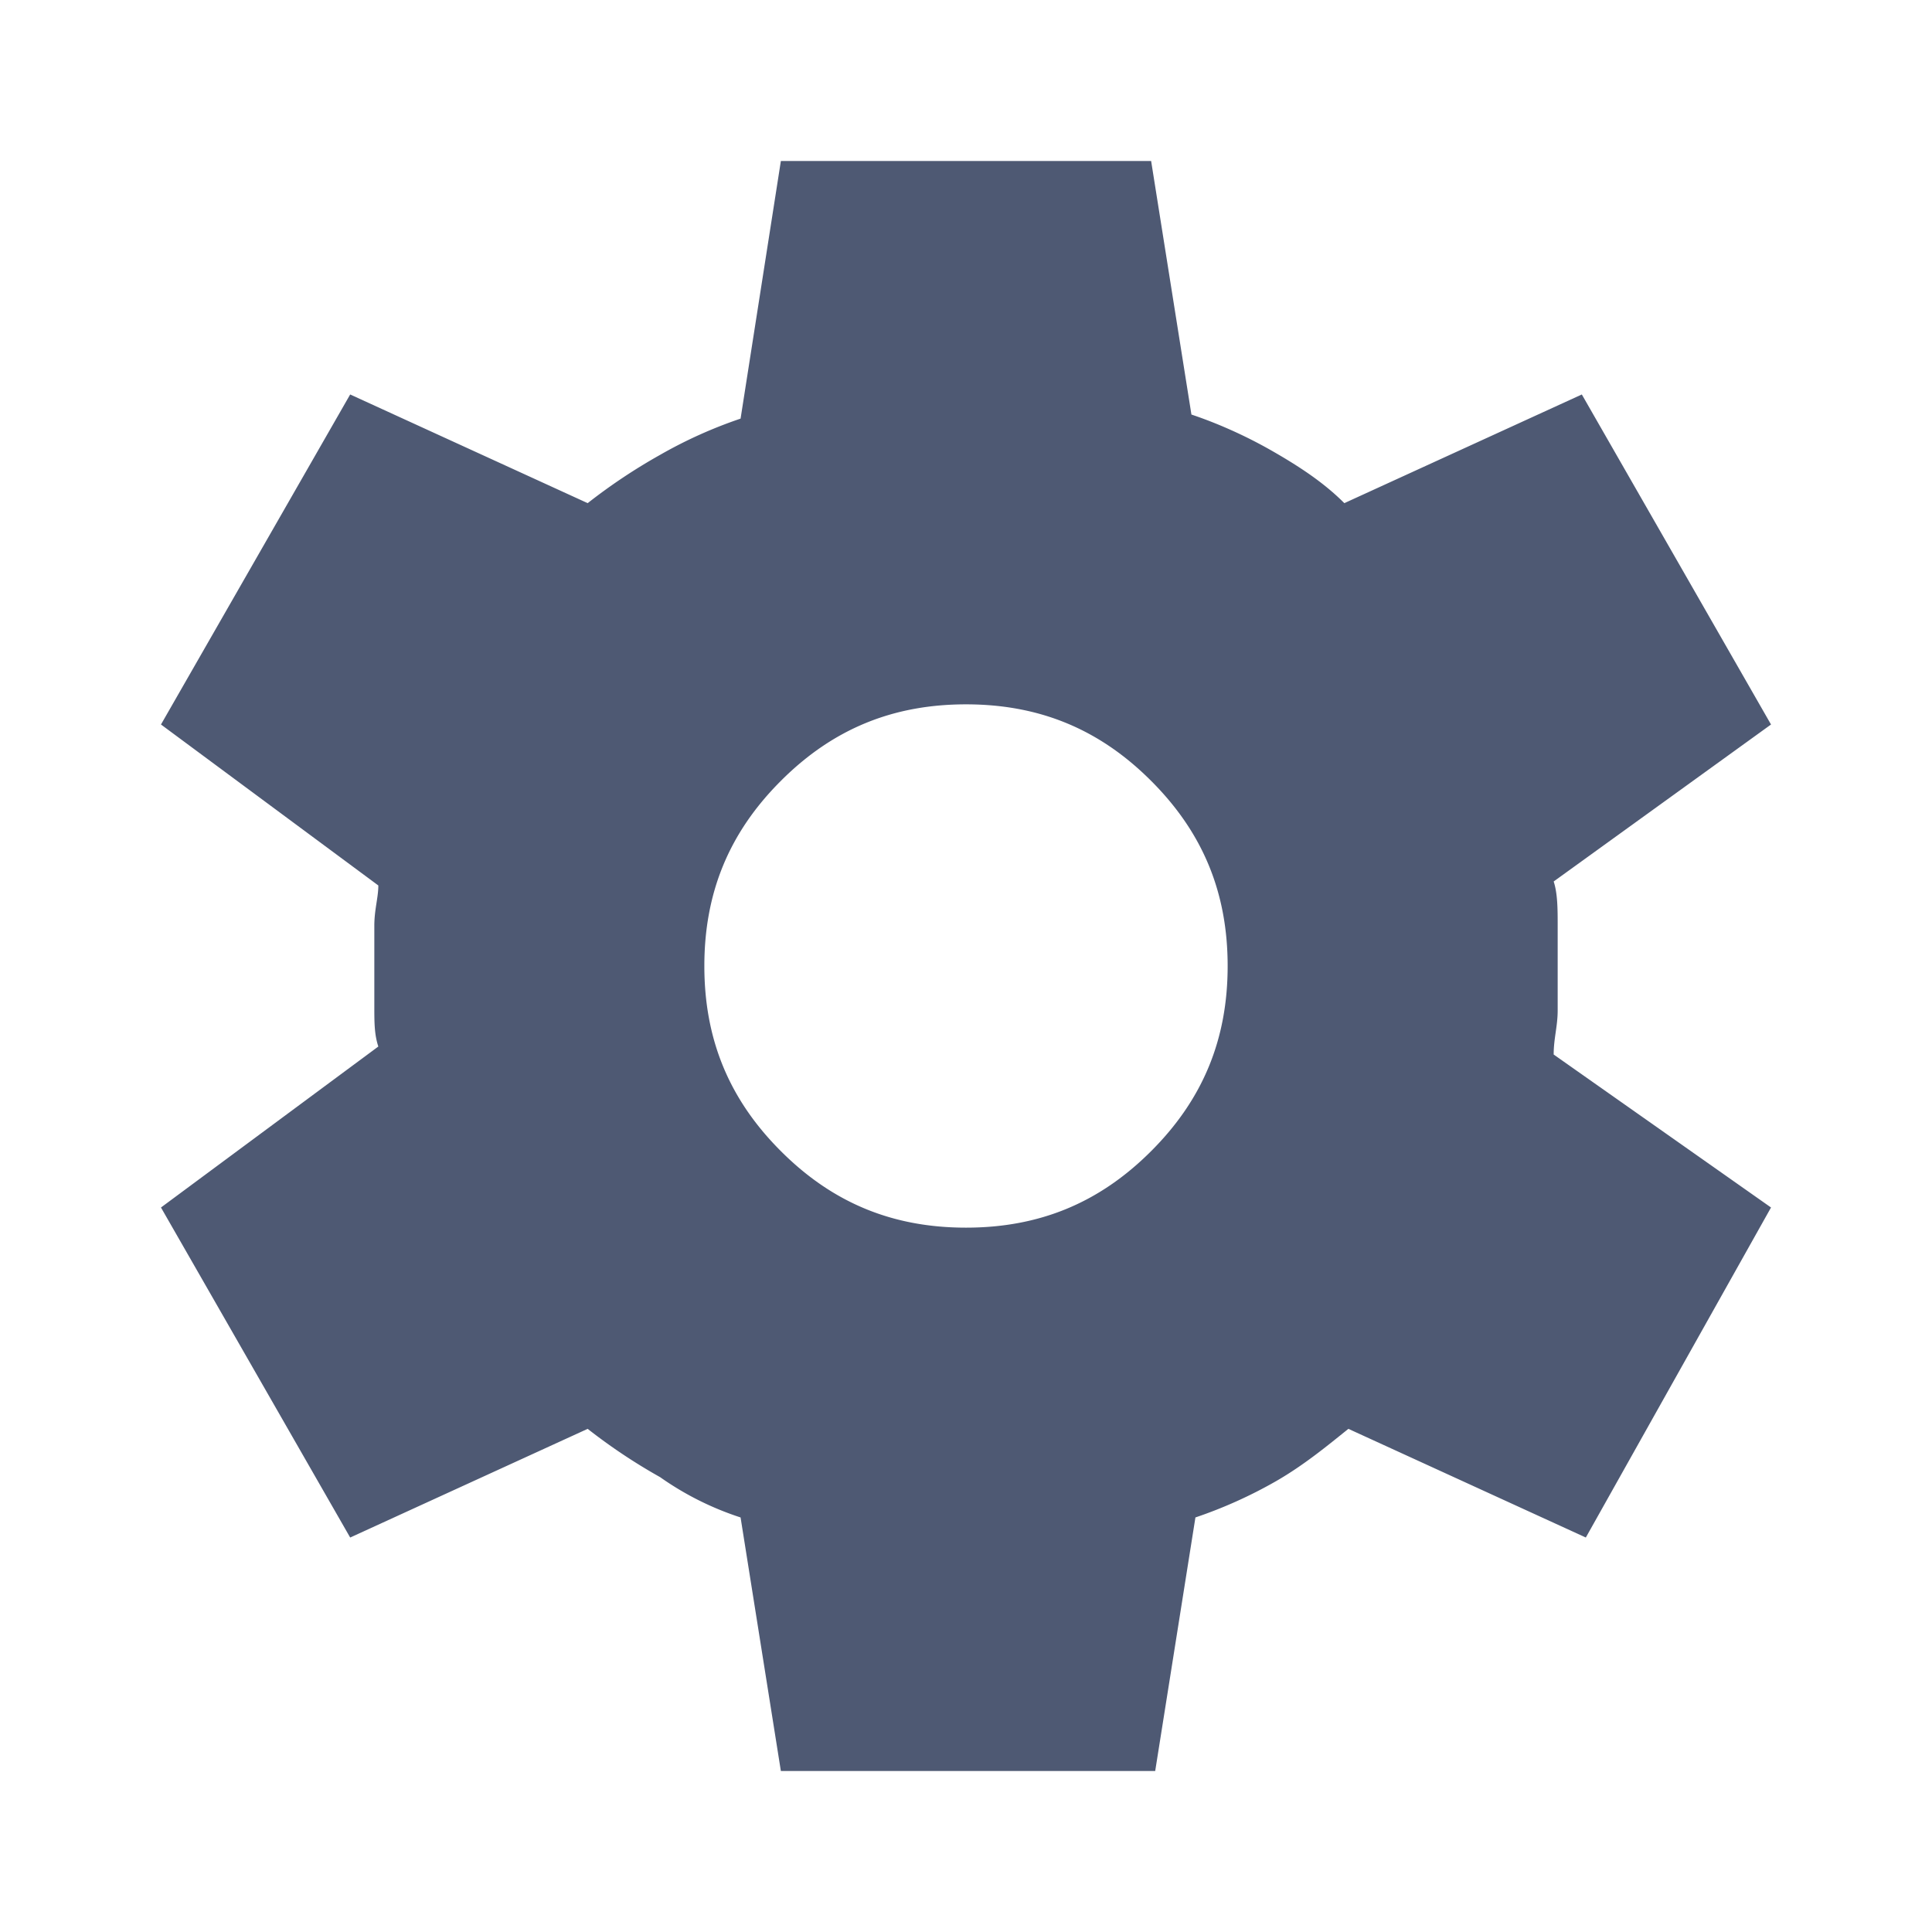 <svg xmlns="http://www.w3.org/2000/svg" width="28" height="28" fill="none" viewBox="0 0 28 28">
  <path fill="#4E5973" d="m11.317 25.667-.584-3.675a4.35 4.35 0 0 1-1.166-.584 8.197 8.197 0 0 1-1.05-.7l-3.442 1.575L2.333 17.5l3.15-2.333c-.058-.175-.058-.35-.058-.584v-1.166c0-.234.058-.409.058-.584L2.333 10.5l2.742-4.783 3.442 1.575a8.186 8.186 0 0 1 1.05-.7 6.608 6.608 0 0 1 1.166-.525l.584-3.734h5.366l.584 3.675c.35.117.758.292 1.166.525.409.234.759.467 1.05.759l3.442-1.575 2.742 4.783-3.15 2.275c.058.175.058.408.058.642v1.225c0 .233-.058.408-.058.641l3.15 2.217-2.684 4.783-3.441-1.575c-.292.234-.642.525-1.05.759a6.613 6.613 0 0 1-1.167.525l-.583 3.675h-5.425ZM14 17.792c1.05 0 1.925-.35 2.683-1.109.759-.758 1.109-1.633 1.109-2.683 0-1.05-.35-1.925-1.109-2.683-.758-.759-1.633-1.109-2.683-1.109-1.05 0-1.925.35-2.683 1.109-.759.758-1.109 1.633-1.109 2.683 0 1.05.35 1.925 1.109 2.683.758.759 1.633 1.109 2.683 1.109Z"/>
</svg>
